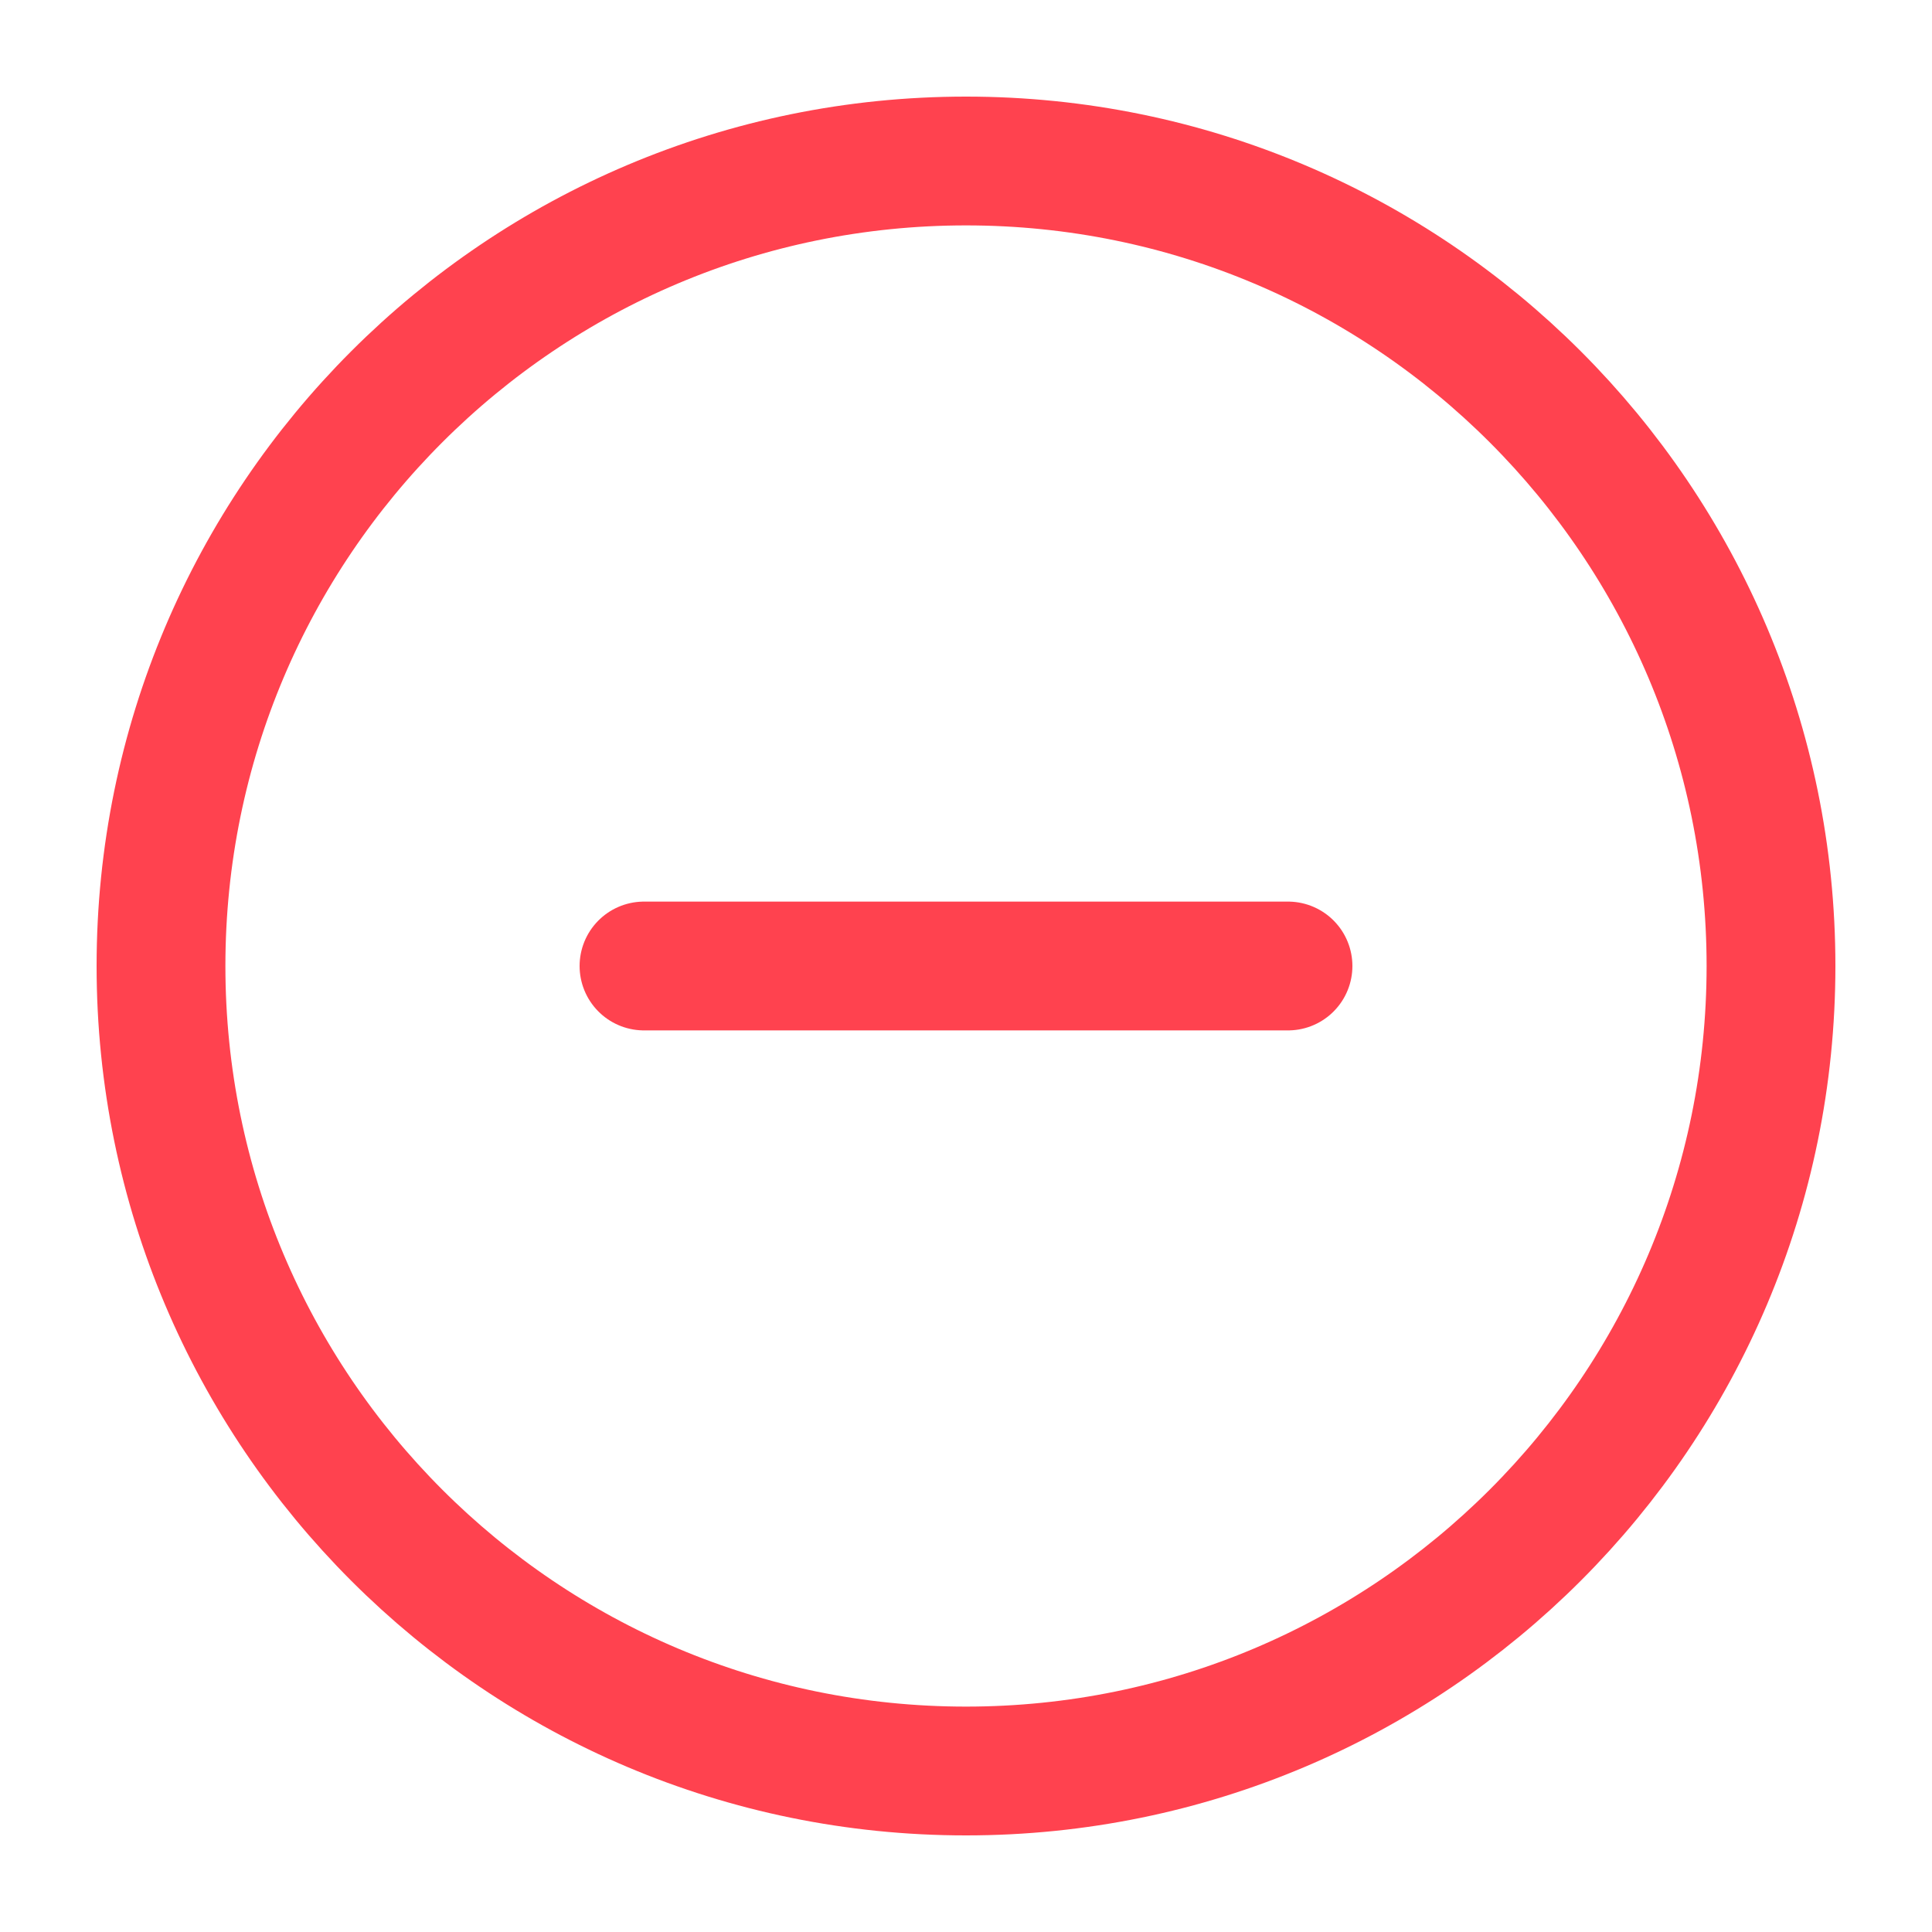 <svg width="24" height="24" viewBox="0 0 24 24" fill="none" xmlns="http://www.w3.org/2000/svg">
<g id="minus-circle">
<path id="Vector" d="M12 22C17.523 22 22 17.523 22 12C22 6.477 17.523 2 12 2C6.477 2 2 6.477 2 12C2 17.523 6.477 22 12 22Z" stroke="#FF424F" stroke-width="1.6" stroke-linecap="round" stroke-linejoin="round"/>
<path id="Vector_2" d="M8 12H16" stroke="#FF424F" stroke-width="1.6" stroke-linecap="round" stroke-linejoin="round"/>
</g>
</svg>
